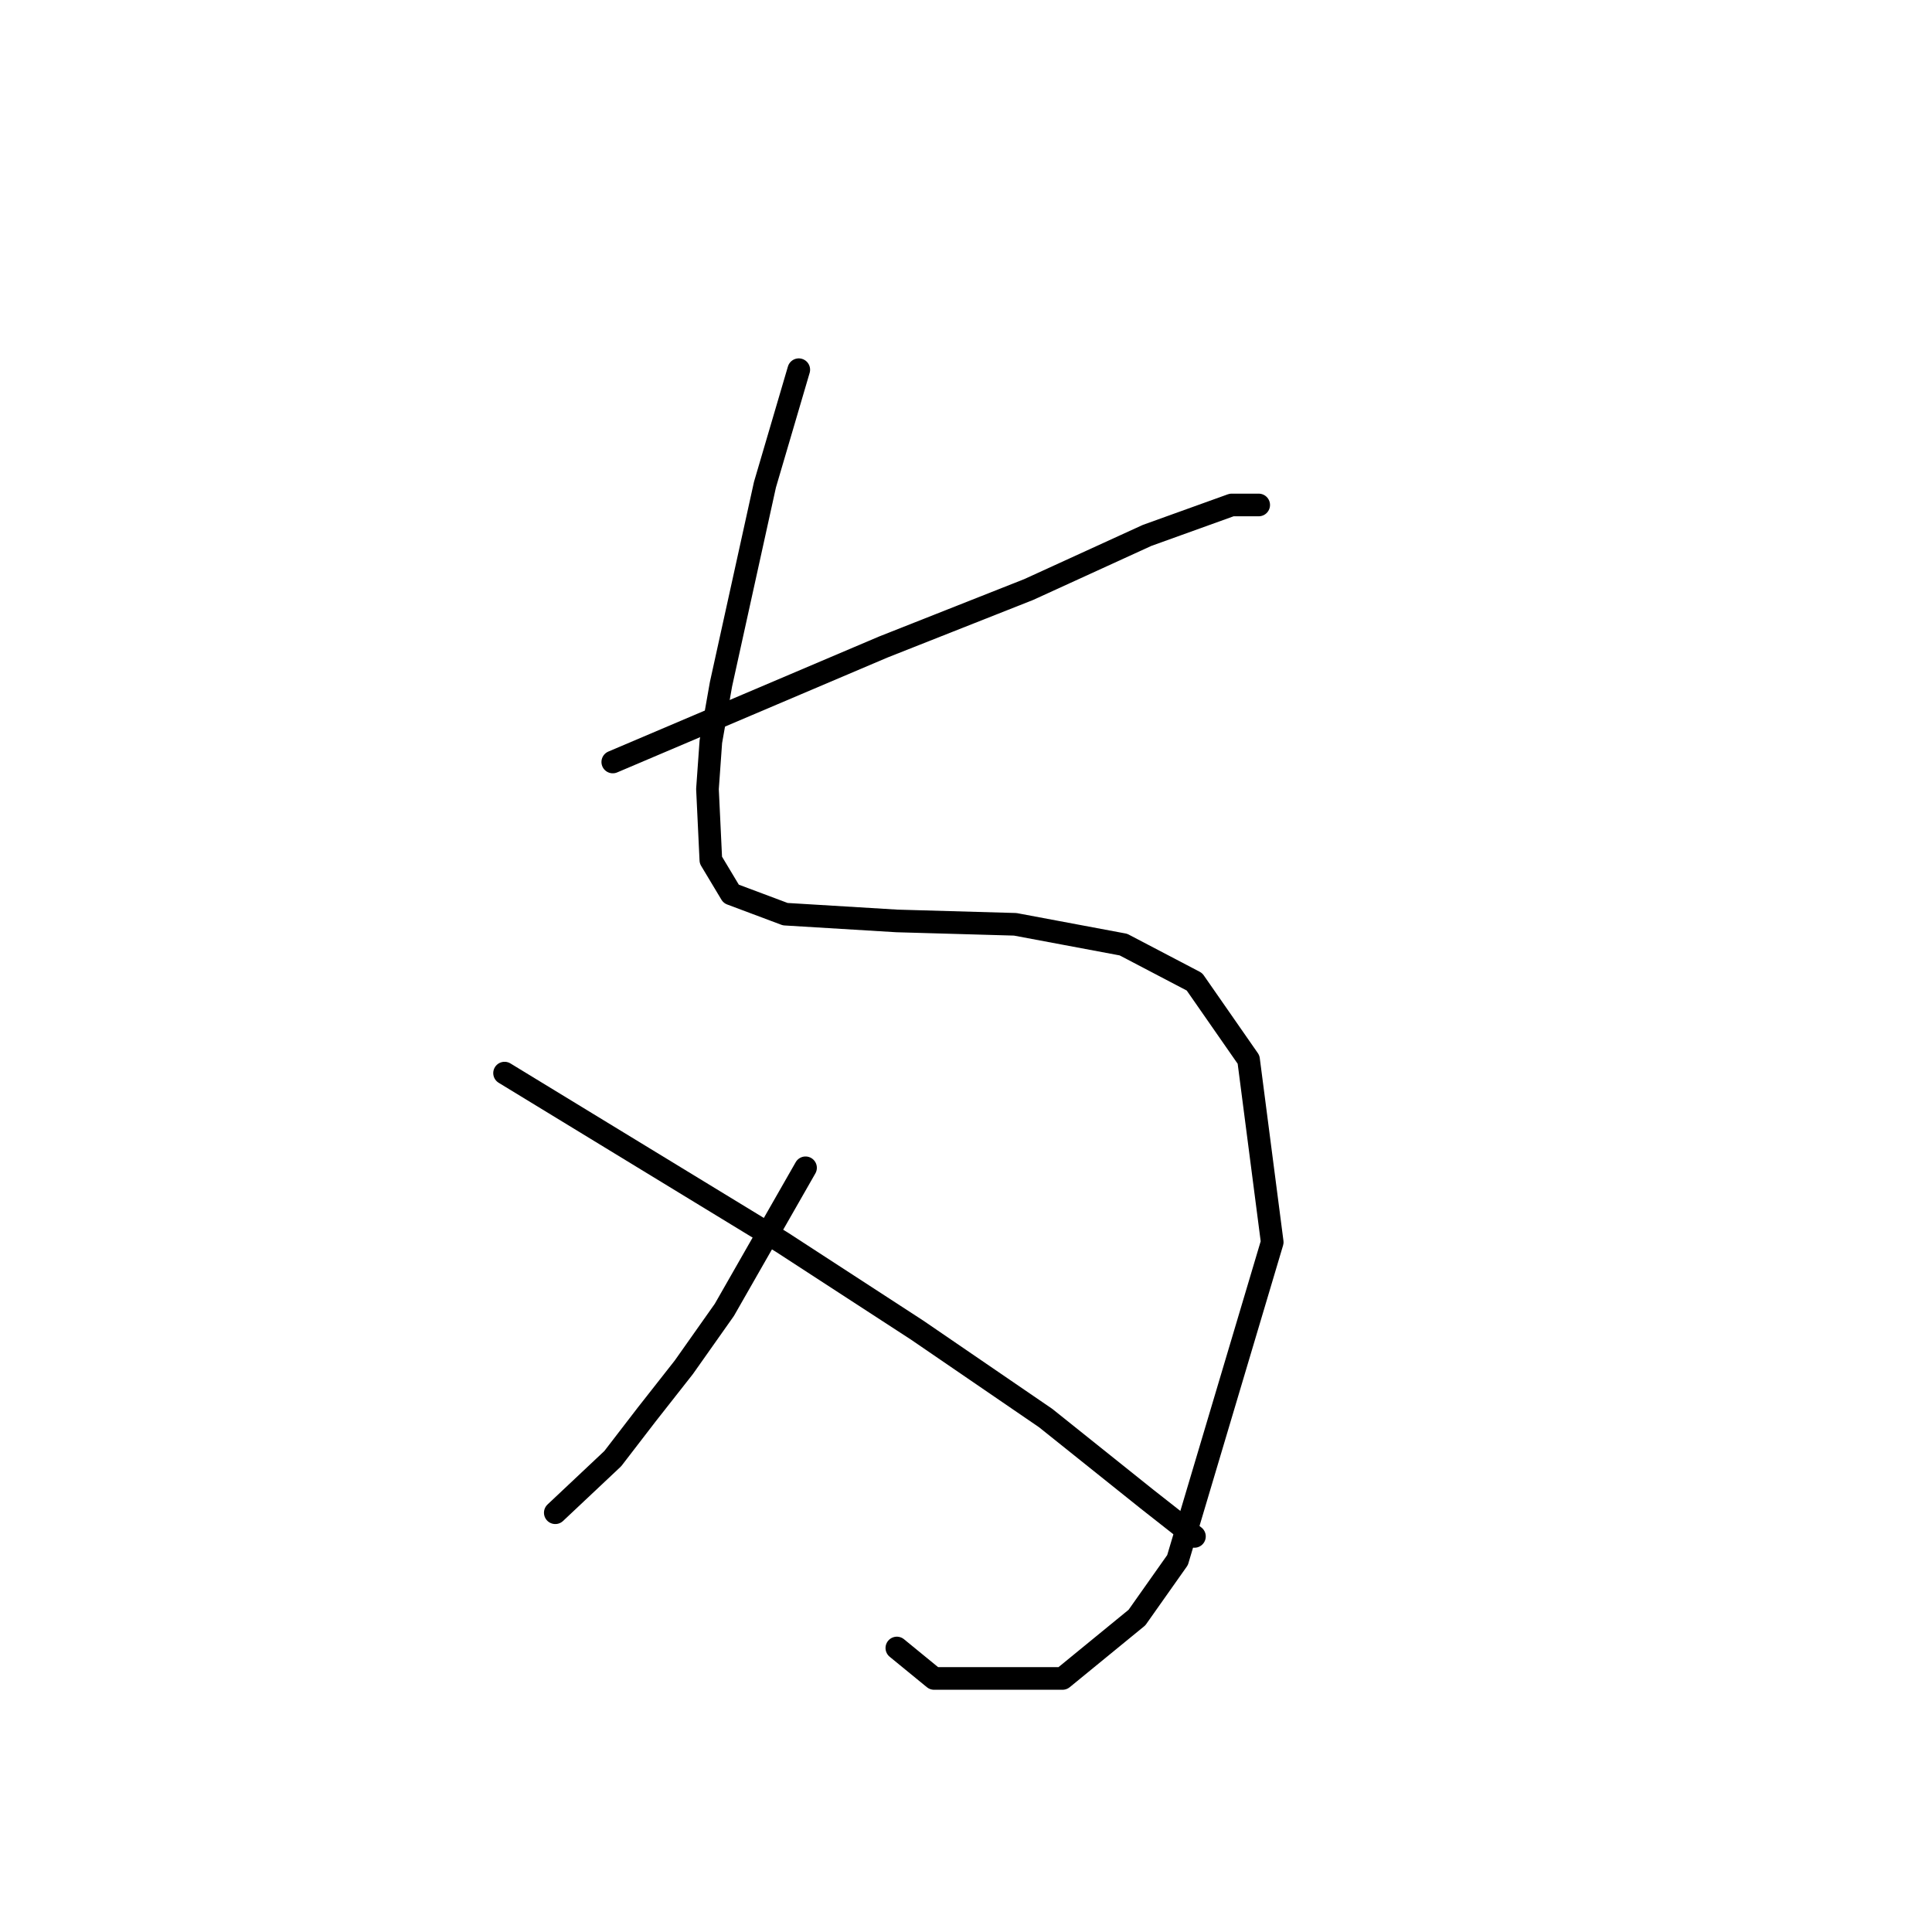 <?xml version="1.0" standalone="no"?>
    <svg width="256" height="256" xmlns="http://www.w3.org/2000/svg" version="1.1">
    <polyline stroke="black" stroke-width="3" stroke-linecap="round" fill="transparent" stroke-linejoin="round" points="105.842 48.987 103.602 56.605 101.361 64.223 95.536 90.661 94.191 98.278 93.743 104.552 94.191 113.962 96.88 118.443 104.05 121.131 118.837 122.028 134.52 122.476 148.86 125.164 158.27 130.093 165.439 140.4 168.576 164.597 156.029 206.719 150.652 214.336 140.794 222.402 123.766 222.402 118.837 218.369 118.837 218.369 " />
        <polyline stroke="black" stroke-width="3" stroke-linecap="round" fill="transparent" stroke-linejoin="round" points="81.196 100.967 99.12 93.349 117.045 85.731 136.313 78.114 151.996 70.944 163.199 66.911 166.784 66.911 166.784 66.911 " />
        <polyline stroke="black" stroke-width="3" stroke-linecap="round" fill="transparent" stroke-linejoin="round" points="106.738 154.739 101.361 164.149 95.984 173.559 90.607 181.177 85.677 187.45 81.196 193.276 73.579 200.445 73.579 200.445 " />
        <polyline stroke="black" stroke-width="3" stroke-linecap="round" fill="transparent" stroke-linejoin="round" points="66.857 142.192 85.229 153.395 103.602 164.597 121.526 176.248 138.553 187.898 151.996 198.653 158.27 203.582 158.27 203.582 " />
        </svg>